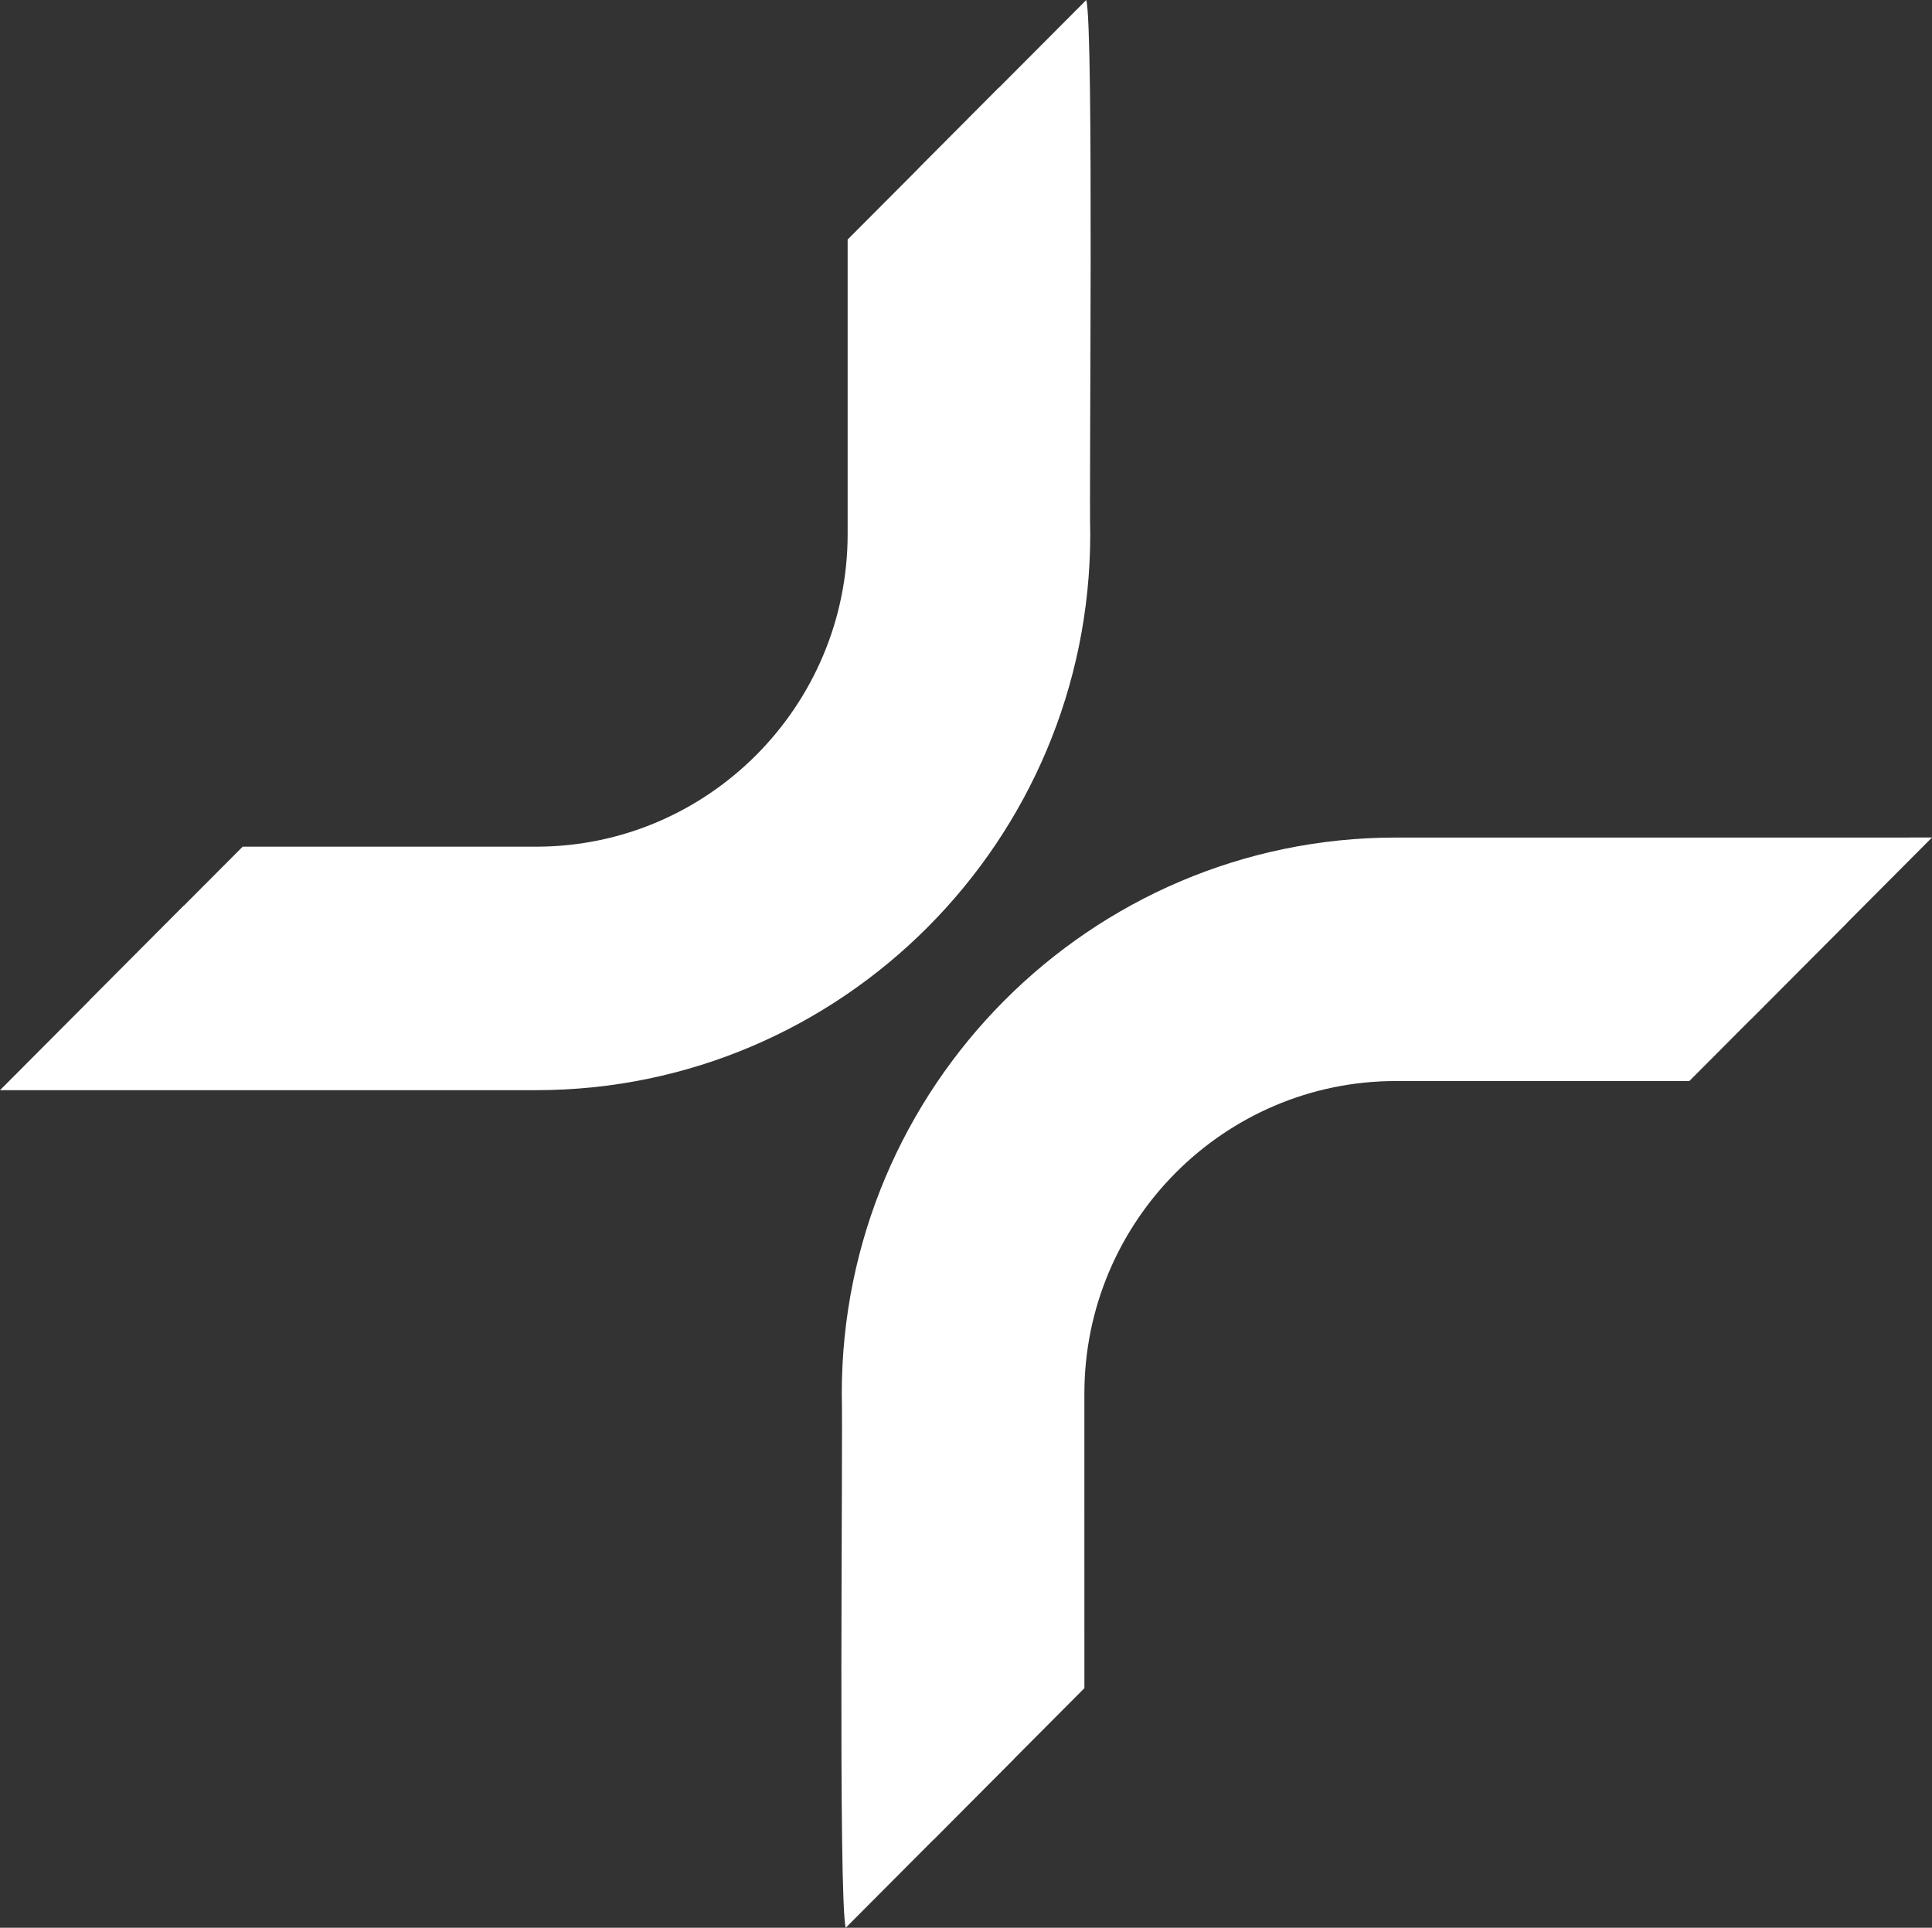 <?xml version="1.0" encoding="UTF-8"?>
<svg id="a" xmlns="http://www.w3.org/2000/svg" viewBox="0 0 409.561 408.688">
  <rect x="0" y="0" width="409.561" height="408.688" fill="#333333" stroke="none"/>
  <g>
    <g>
      <path d="M205.41,24.97V113.21c0,50.87-41.09,92.1-91.77,92.1H25.72L0,231.12H113.64c64.78,0,117.48-52.89,117.48-117.91-.285-8.749,.792-107.372-.84-113.21l-24.88,24.97h.01Z" style="fill: #fff;"/>
      <path d="M179.69,113.21c0,36.55-29.63,66.29-66.05,66.29H51.44l-25.72,25.81H113.64c50.68,0,91.77-41.23,91.77-92.1V24.97l-25.72,25.81v62.43h0Z" style="fill: #fff;"/>
    </g>
    <polygon points="194.637 35.781 211.768 18.579 205.41 175.457 185.98 201.79 155.647 217.79 115.604 224.123 94.314 217.79 18.971 212.082 38.938 192.045 104.647 189.123 152.647 178.457 173.98 162.123 186.647 88.79 194.637 35.781" style="fill: #fff;"/>
  </g>
  <g>
    <g>
      <path d="M204.16,383.717l-.004-88.24c-.002-50.87,41.086-92.102,91.766-92.104l87.92-.004,25.719-25.811-113.64,.005c-64.78,.003-117.478,52.895-117.475,117.915,.286,8.749-.788,107.372,.845,113.21l24.879-24.971h-.01Z" style="fill: #fff;"/>
      <path d="M229.876,295.476c-.002-36.55,29.627-66.291,66.047-66.293l62.2-.003,25.719-25.811-87.92,.004c-50.68,.002-91.768,41.234-91.766,92.104l.004,88.24,25.719-25.811-.003-62.43h-0Z" style="fill: #fff;"/>
    </g>
    <polygon points="214.932 372.906 197.802 390.108 204.153 233.23 223.582 206.896 253.915 190.895 293.957 184.56 315.248 190.892 391.54 195.644 371.241 216.016 304.916 219.559 256.916 230.228 235.584 246.562 222.92 319.896 214.932 372.906" style="fill: #fff;"/>
  </g>
</svg>